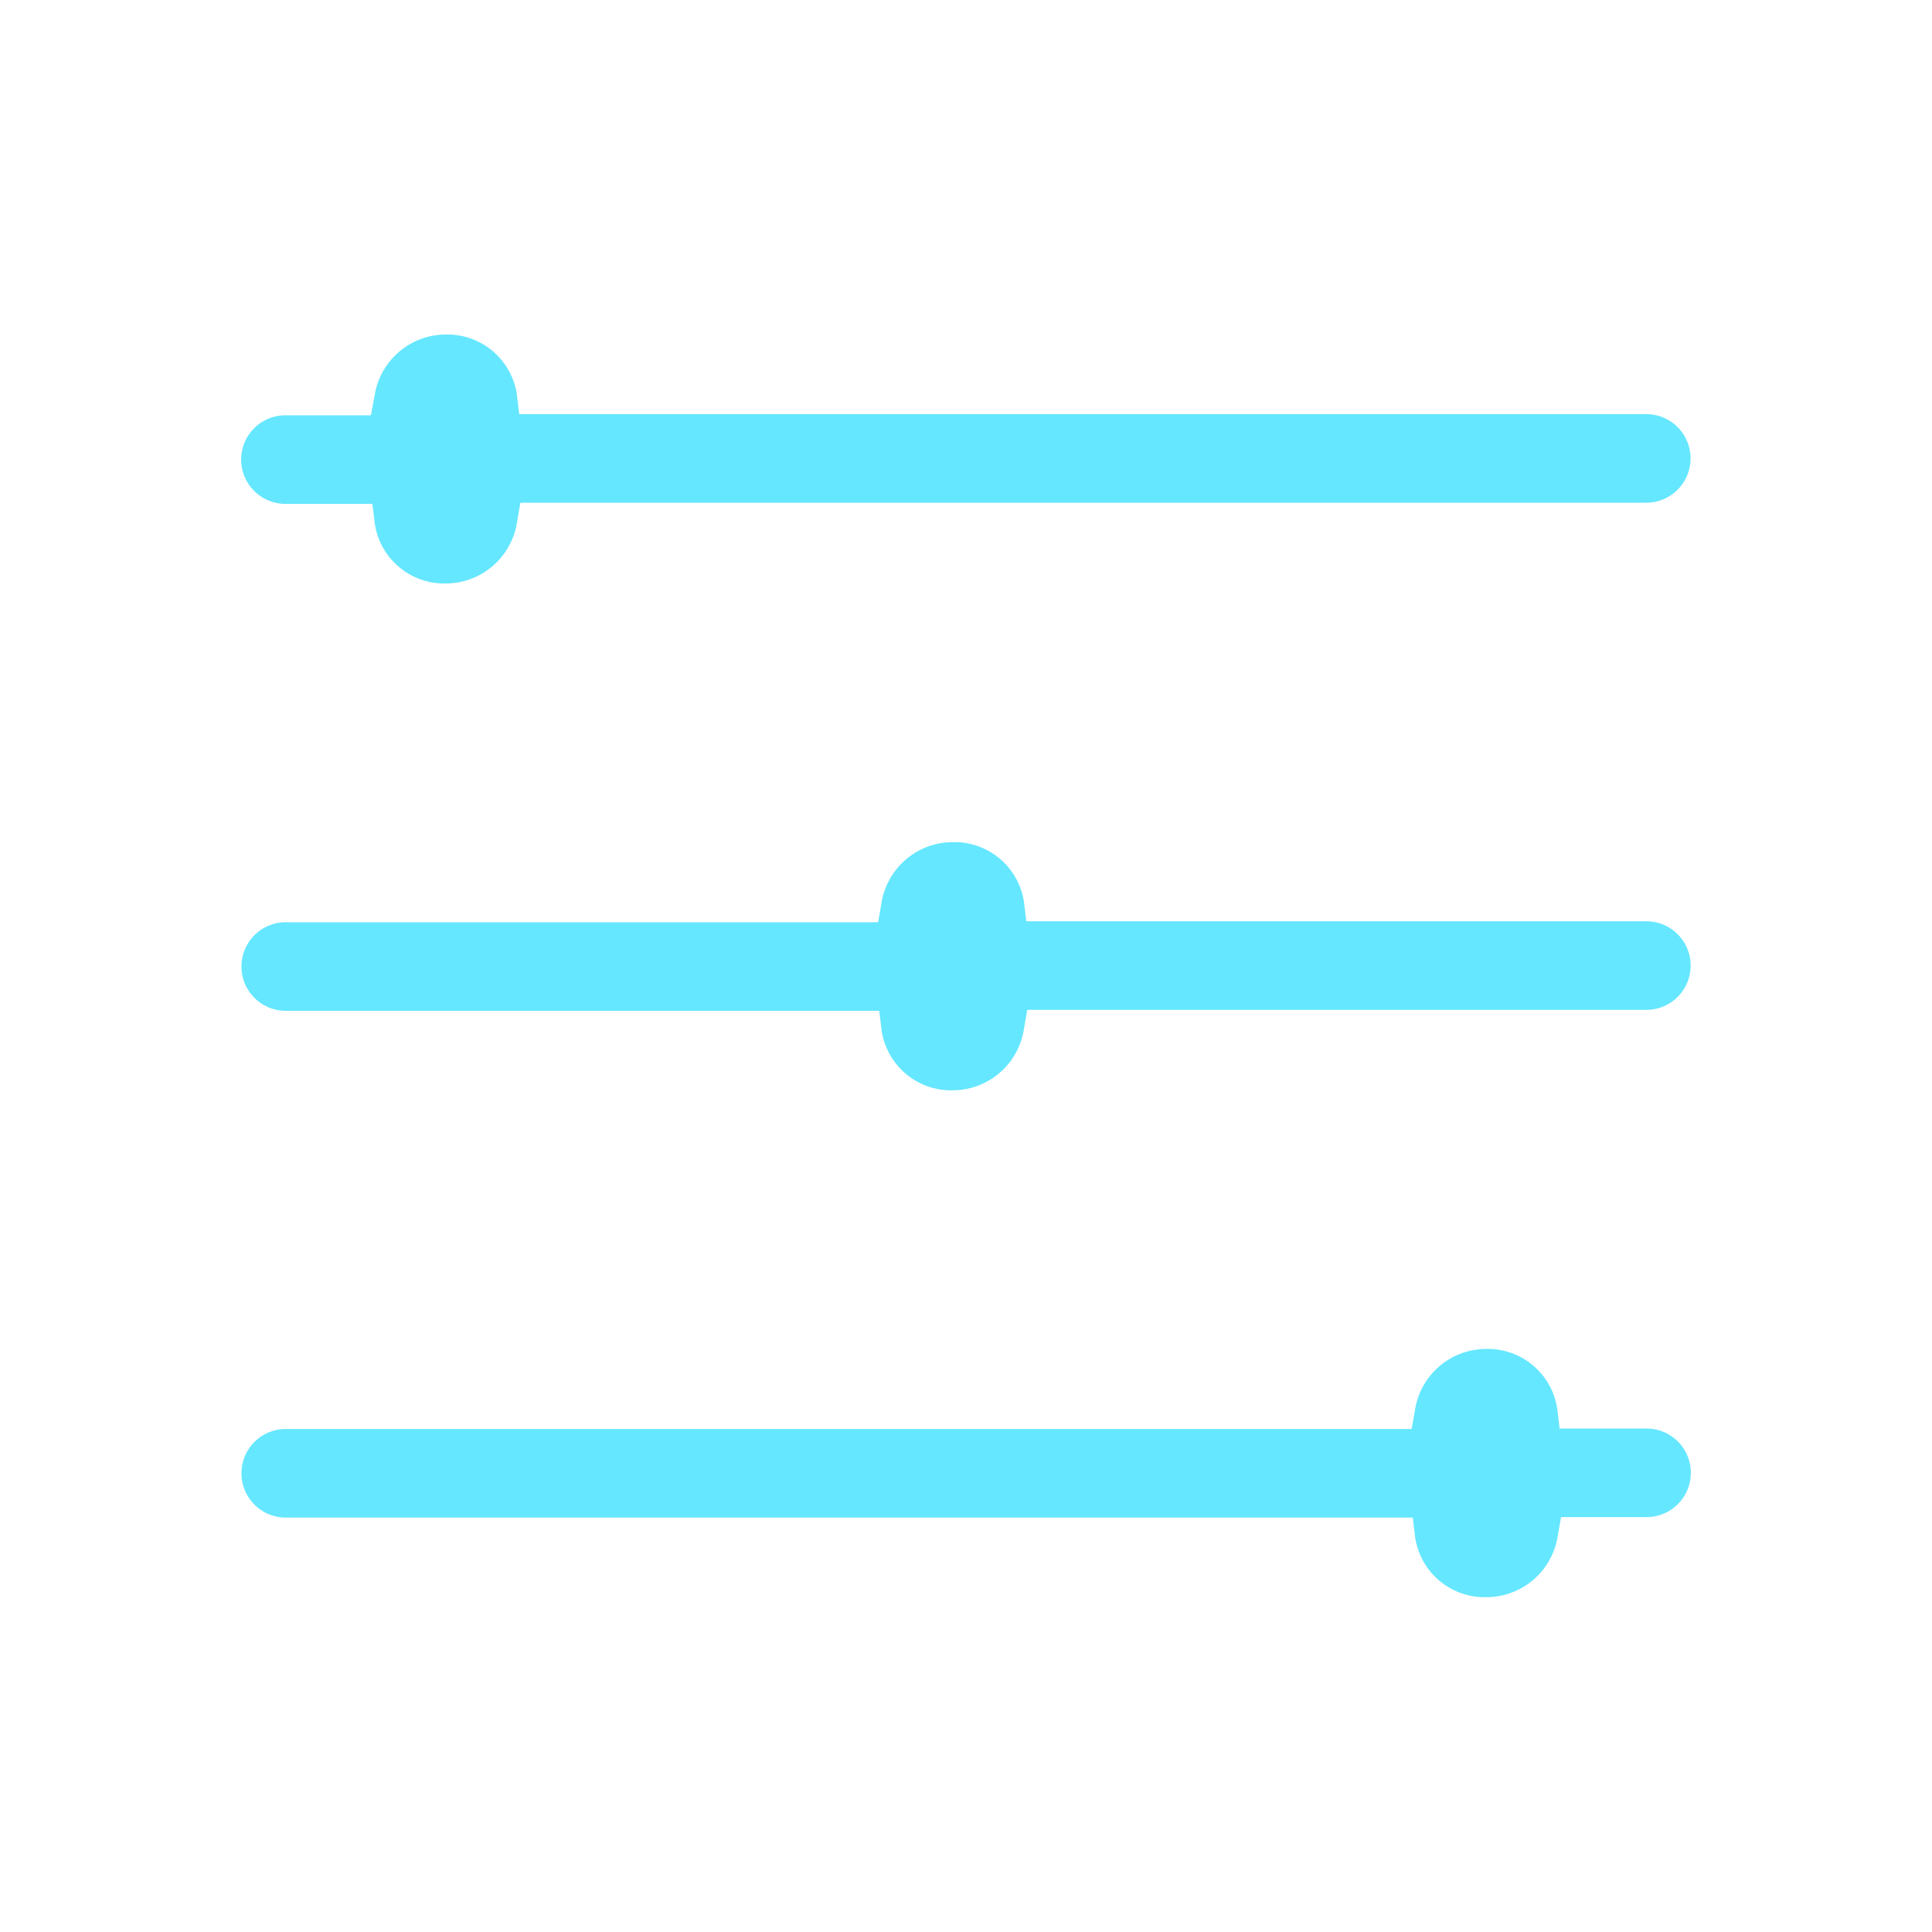 <svg id="图层_1" data-name="图层 1" xmlns="http://www.w3.org/2000/svg" viewBox="0 0 200 200"><defs><style>.cls-1{fill:#65e7ff;}</style></defs><title>补充图标2021.10</title><path class="cls-1" d="M153.85,165.34a7.27,7.27,0,0,1-7.36-6.24l-.24-2H29.58a4.58,4.58,0,1,1,0-9.17H146.13l.34-1.92a7.48,7.48,0,0,1,7.38-6.37,7.27,7.27,0,0,1,7.36,6.24l.24,2h9a4.58,4.58,0,1,1,0,9.17h-8.85l-.34,1.92A7.48,7.48,0,0,1,153.85,165.34ZM98.62,112.87a7.27,7.27,0,0,1-7.36-6.23l-.24-2H29.58a4.58,4.58,0,1,1,0-9.17H90.9l.34-1.92a7.48,7.48,0,0,1,7.38-6.37A7.27,7.27,0,0,1,106,93.37l.24,2h64.19a4.58,4.58,0,1,1,0,9.17H106.34L106,106.5A7.48,7.48,0,0,1,98.62,112.87ZM46.15,60.4a7.27,7.27,0,0,1-7.36-6.24l-.24-2h-9a4.58,4.58,0,1,1,0-9.17h8.85L38.77,41a7.48,7.48,0,0,1,7.38-6.37,7.27,7.27,0,0,1,7.36,6.24l.24,2H170.42a4.58,4.58,0,1,1,0,9.17H53.87L53.53,54A7.48,7.48,0,0,1,46.15,60.4Z"/></svg>